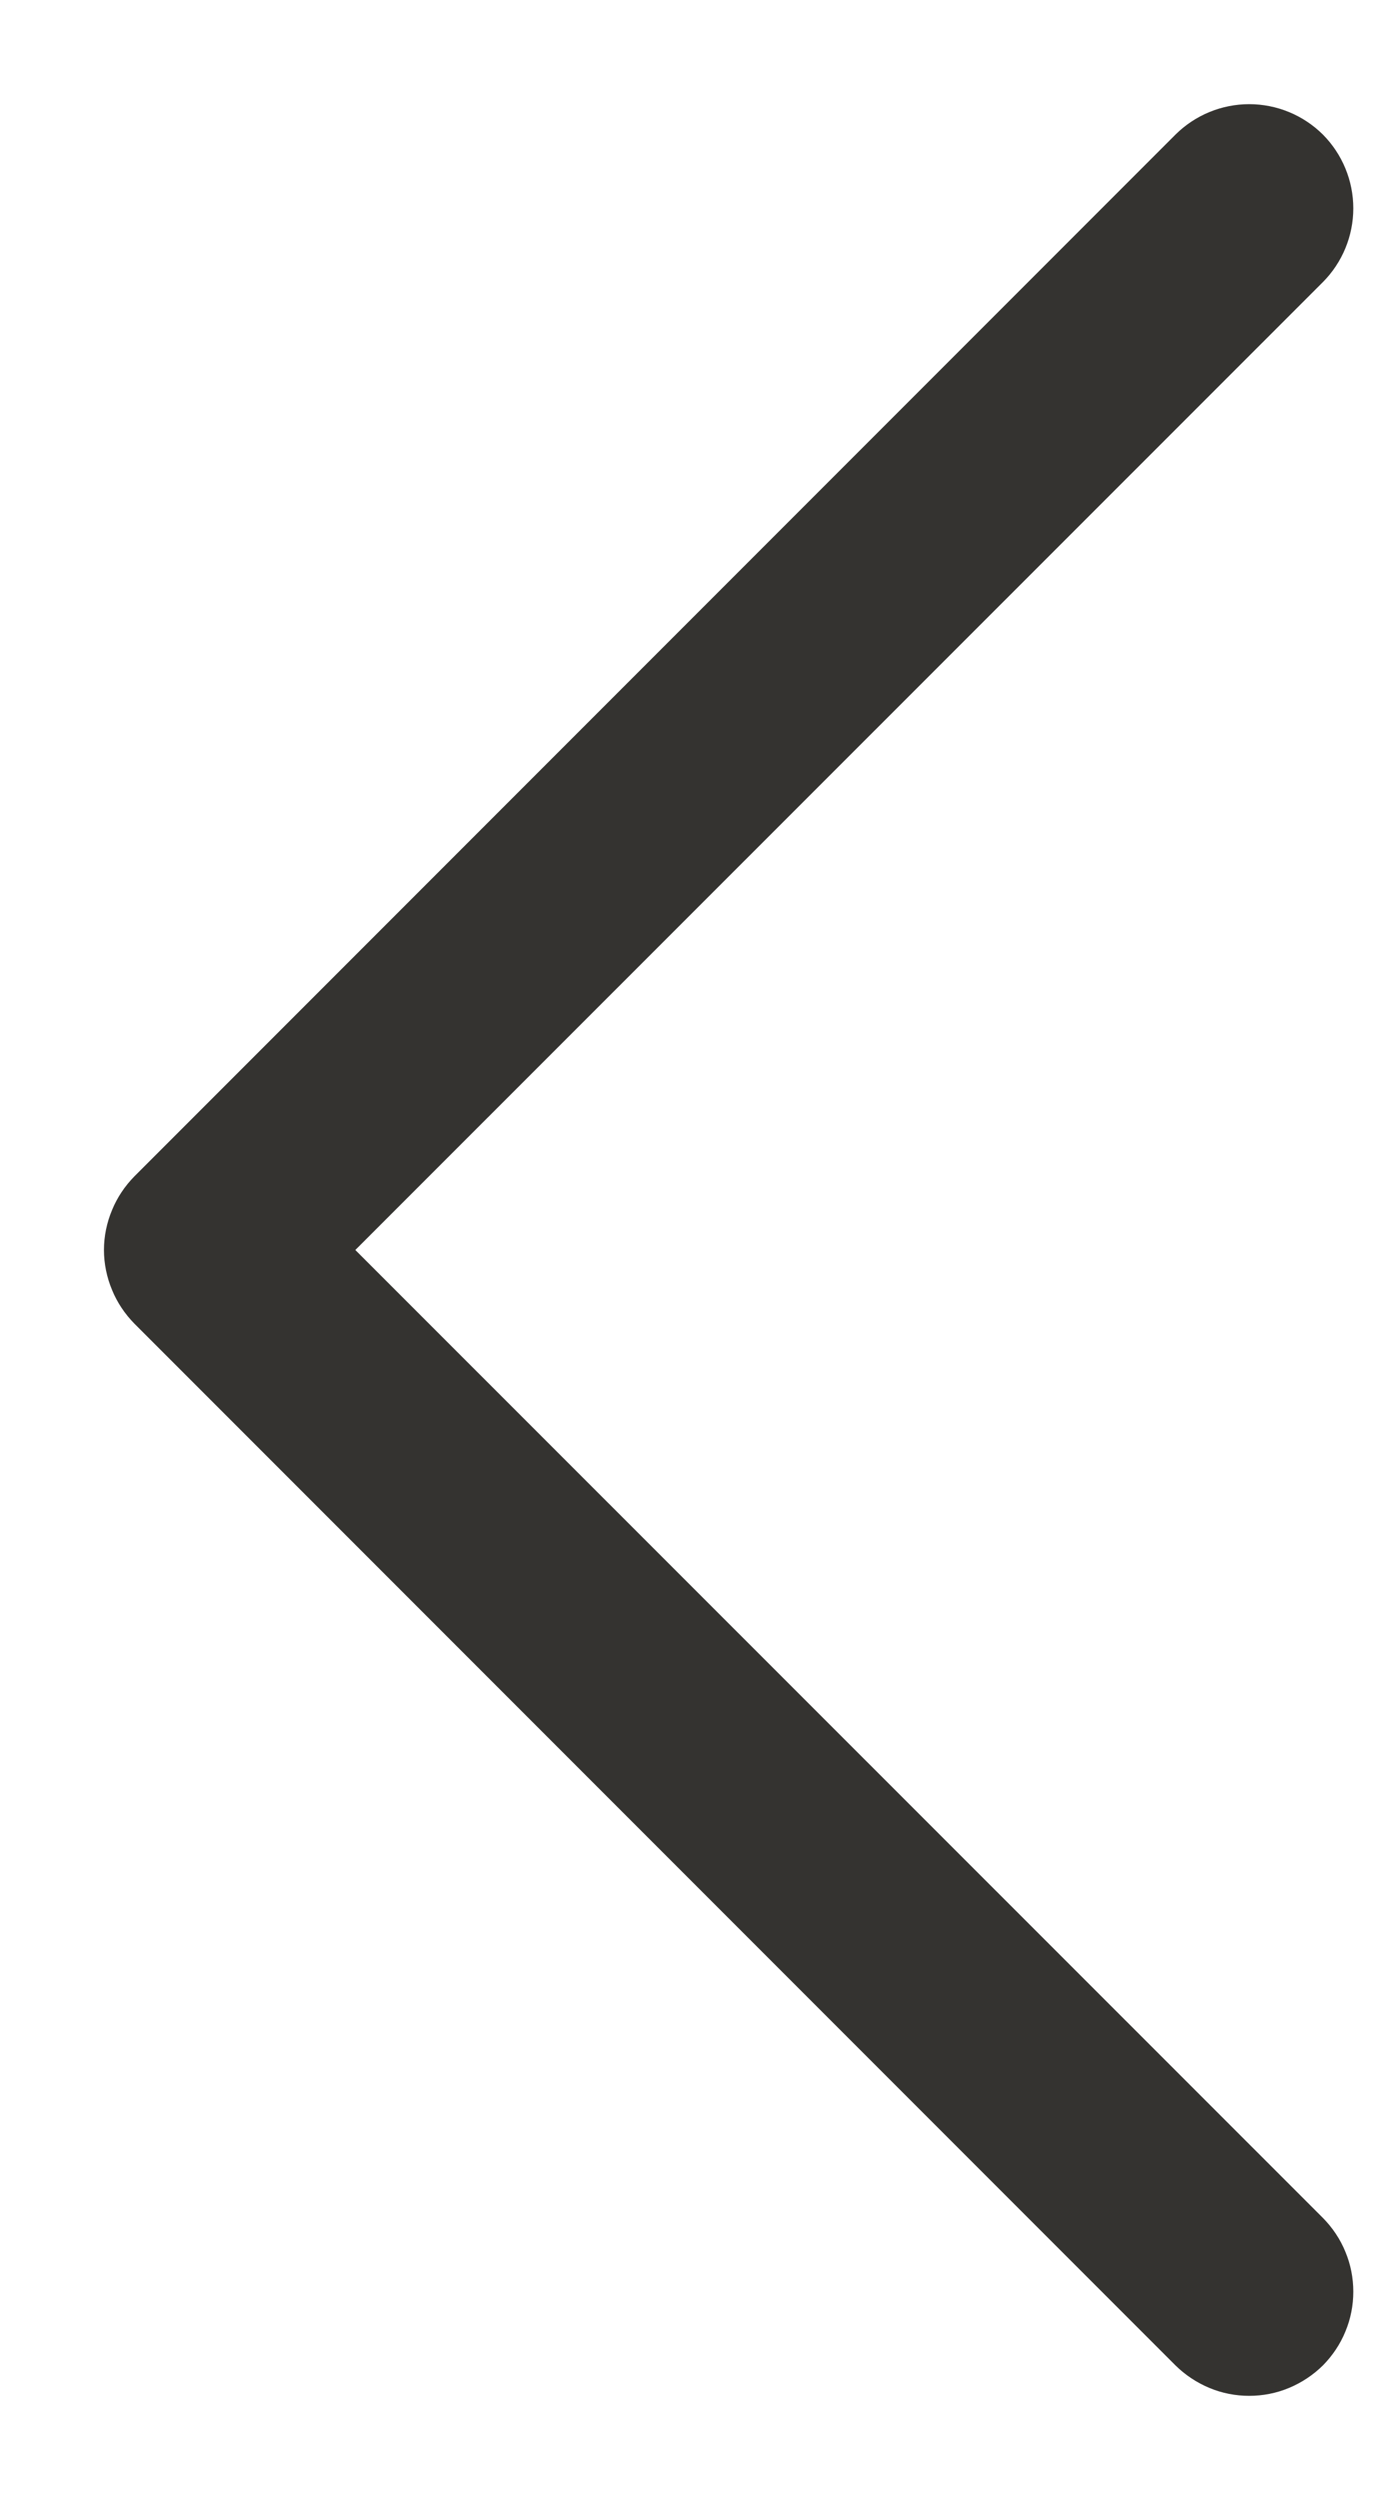 <svg width="10" height="18" viewBox="0 0 10 18" fill="none" xmlns="http://www.w3.org/2000/svg">
<path d="M9.531 15.969C9.6 16.039 9.656 16.122 9.693 16.213C9.731 16.304 9.75 16.401 9.75 16.5C9.75 16.599 9.731 16.696 9.693 16.787C9.656 16.878 9.6 16.961 9.531 17.031C9.461 17.1 9.378 17.155 9.287 17.193C9.196 17.231 9.099 17.25 9 17.25C8.901 17.25 8.804 17.231 8.713 17.193C8.622 17.155 8.539 17.1 8.469 17.031L0.969 9.531C0.9 9.461 0.844 9.378 0.807 9.287C0.769 9.196 0.749 9.098 0.749 9C0.749 8.901 0.769 8.804 0.807 8.713C0.844 8.622 0.9 8.539 0.969 8.469L8.469 0.969C8.61 0.829 8.801 0.75 9 0.75C9.199 0.75 9.39 0.829 9.531 0.969C9.671 1.11 9.75 1.301 9.75 1.5C9.75 1.699 9.671 1.89 9.531 2.031L2.56 9L9.531 15.969Z" fill="#343330"/>
</svg>
